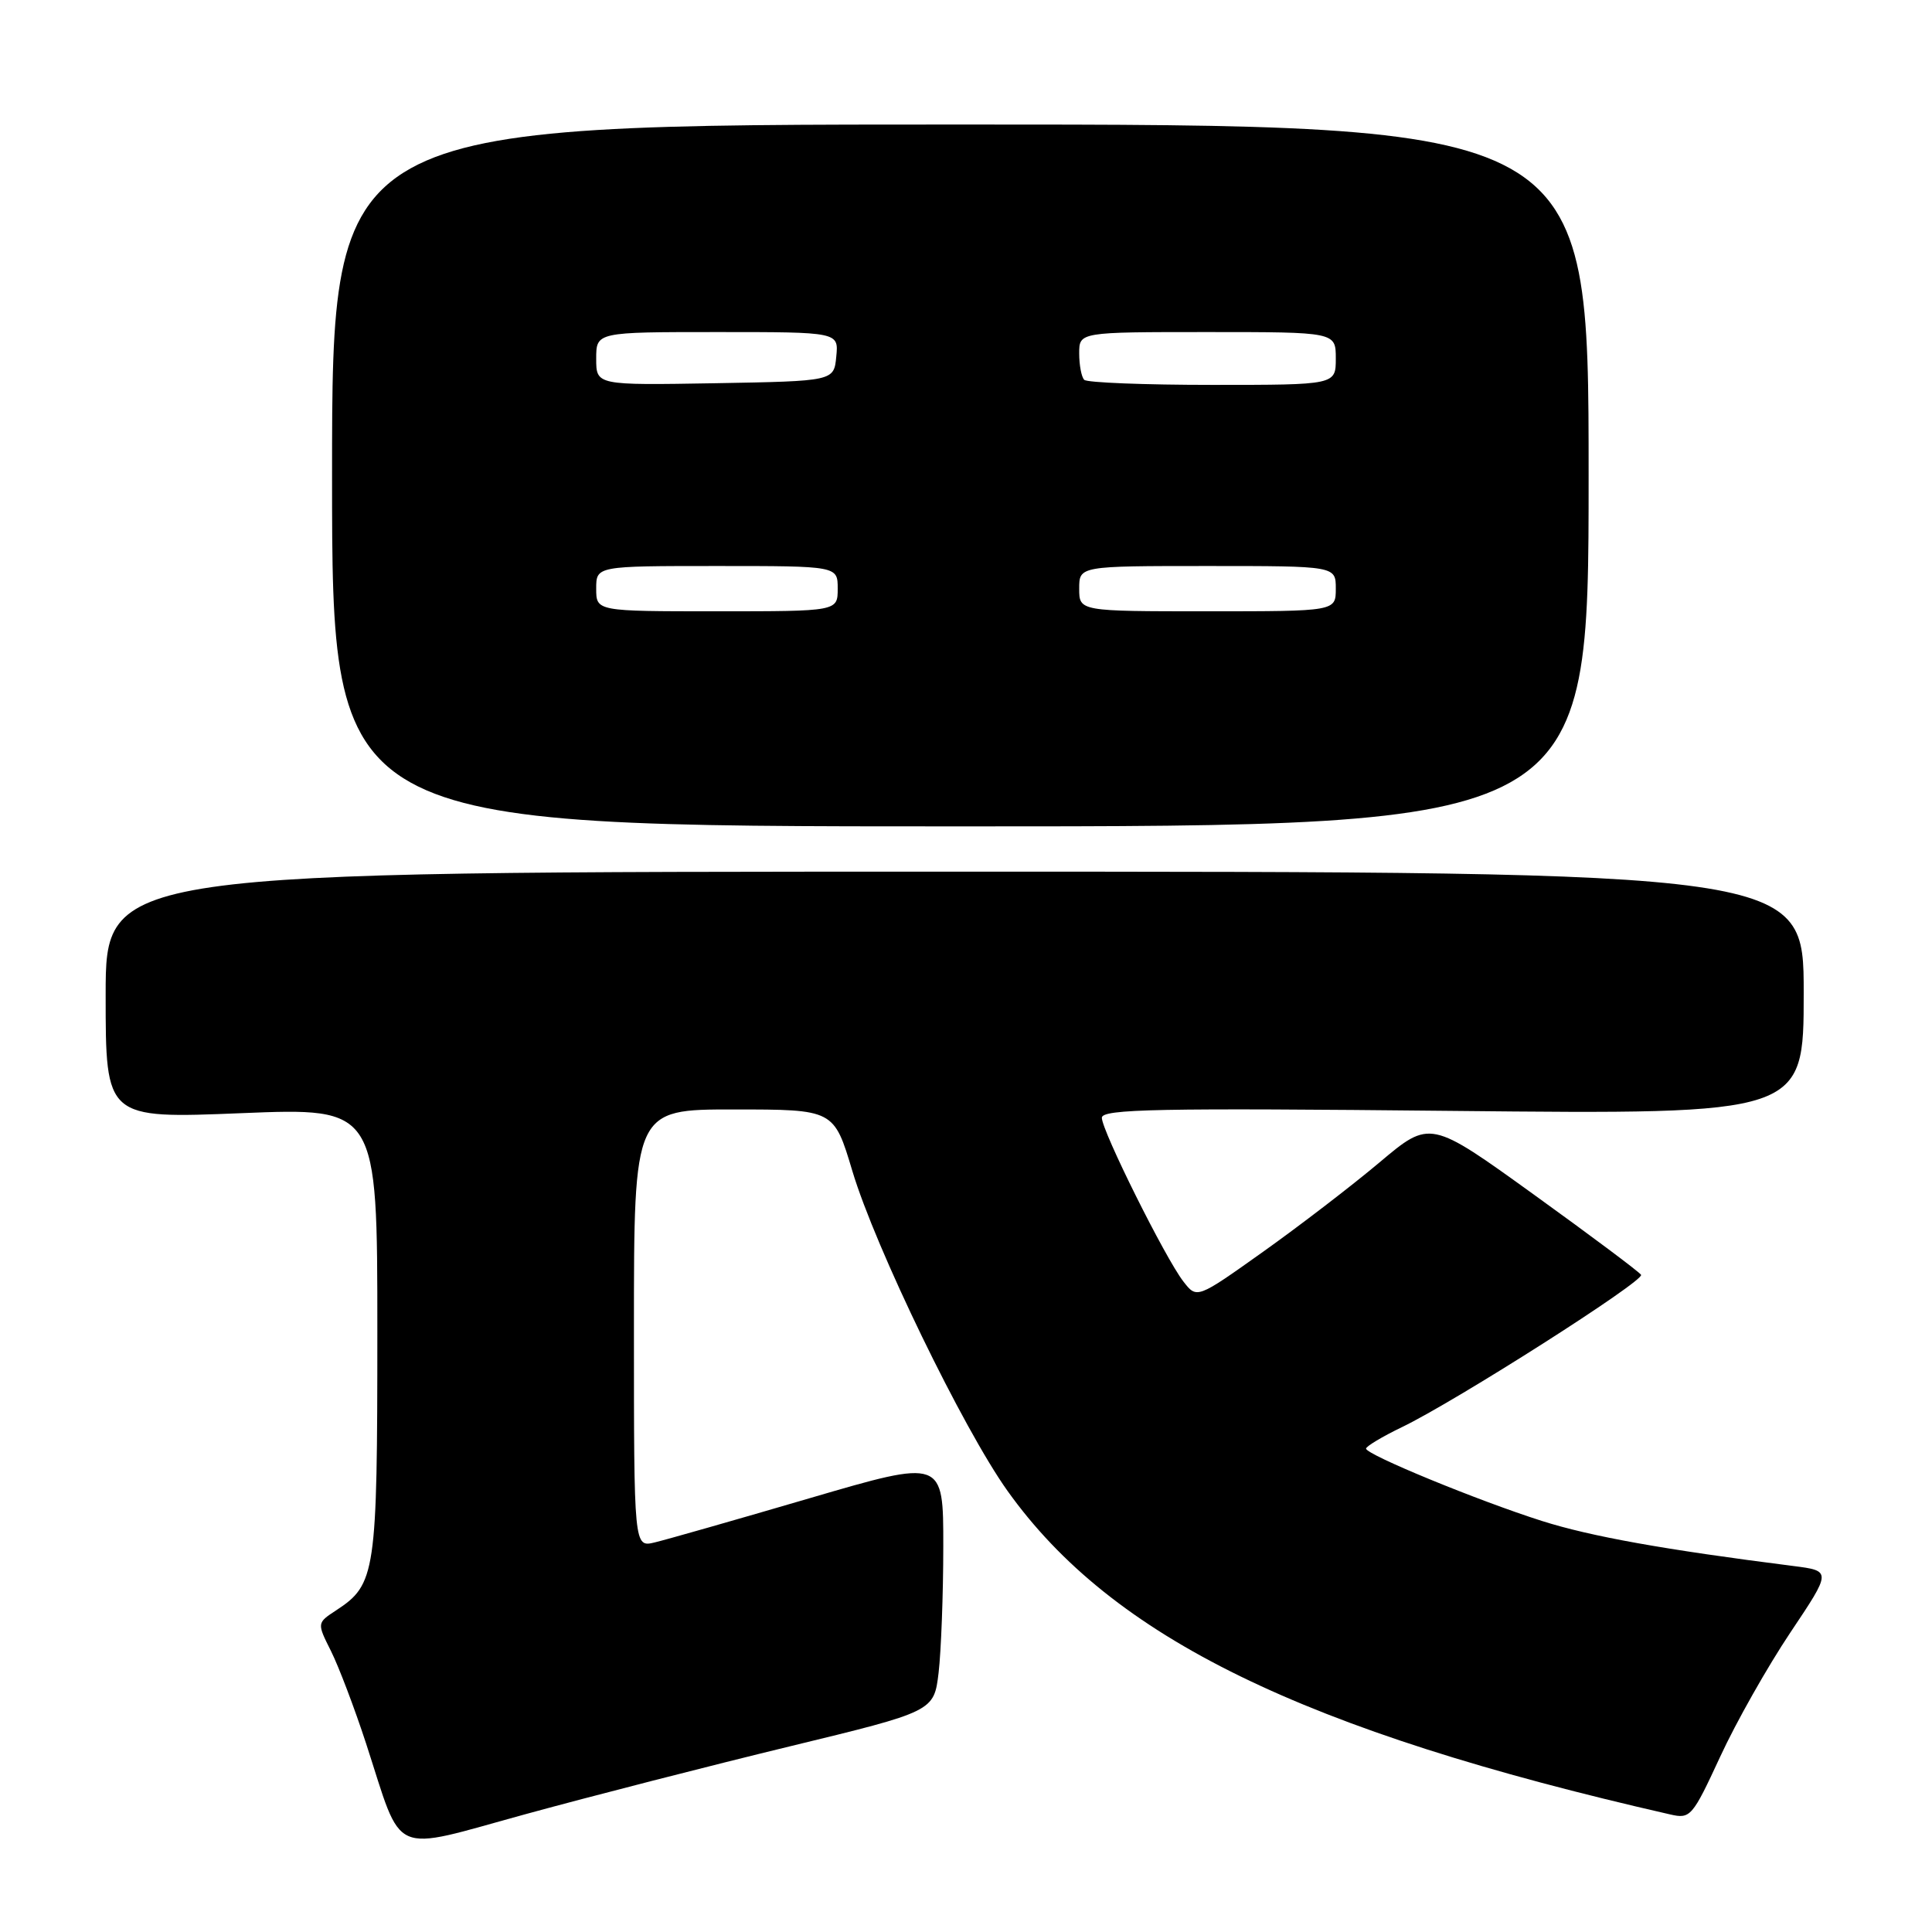 <?xml version="1.0" encoding="UTF-8" standalone="no"?>
<!DOCTYPE svg PUBLIC "-//W3C//DTD SVG 1.1//EN" "http://www.w3.org/Graphics/SVG/1.1/DTD/svg11.dtd" >
<svg xmlns="http://www.w3.org/2000/svg" xmlns:xlink="http://www.w3.org/1999/xlink" version="1.1" viewBox="0 0 256 256">
 <g >
 <path fill="currentColor"
d=" M 104.62 231.41 C 123.75 226.77 123.75 226.77 124.37 221.64 C 124.70 218.81 124.99 211.29 124.99 204.91 C 125.00 193.33 125.00 193.33 107.25 198.53 C 97.49 201.39 88.26 204.02 86.75 204.38 C 84.00 205.04 84.00 205.04 84.00 176.02 C 84.00 147.00 84.00 147.00 97.25 147.01 C 110.50 147.01 110.50 147.01 112.94 155.16 C 115.99 165.33 127.62 189.31 133.50 197.55 C 147.38 217.00 172.61 229.32 221.30 240.42 C 223.99 241.04 224.24 240.75 227.93 232.78 C 230.03 228.22 234.22 220.82 237.23 216.32 C 242.70 208.15 242.70 208.15 237.60 207.50 C 220.49 205.33 210.79 203.59 204.33 201.54 C 195.83 198.84 181.03 192.75 181.01 191.95 C 181.01 191.65 183.14 190.37 185.75 189.11 C 192.88 185.68 217.94 169.71 217.45 168.92 C 217.21 168.53 210.83 163.76 203.26 158.30 C 189.50 148.38 189.50 148.38 182.81 154.01 C 179.14 157.10 172.18 162.44 167.36 165.87 C 158.59 172.11 158.59 172.11 156.80 169.80 C 154.40 166.70 146.00 149.83 146.00 148.11 C 146.00 146.95 153.43 146.80 192.50 147.20 C 239.00 147.67 239.00 147.67 239.00 131.58 C 239.00 115.50 239.00 115.50 126.50 115.50 C 14.00 115.50 14.00 115.50 14.00 131.87 C 14.00 148.23 14.00 148.23 32.00 147.50 C 50.00 146.77 50.00 146.77 50.00 176.43 C 50.00 208.51 49.79 209.94 44.54 213.38 C 41.99 215.05 41.99 215.05 43.86 218.78 C 44.88 220.82 46.97 226.32 48.50 231.00 C 53.48 246.27 51.44 245.37 69.70 240.37 C 78.39 237.99 94.11 233.96 104.62 231.41 Z  M 210.50 63.00 C 210.50 16.50 210.50 16.50 127.25 16.50 C 44.00 16.50 44.00 16.50 44.00 63.00 C 44.00 109.50 44.00 109.50 127.25 109.50 C 210.50 109.50 210.50 109.50 210.50 63.00 Z  M 79.00 78.00 C 79.00 75.00 79.00 75.00 95.00 75.00 C 111.00 75.00 111.00 75.00 111.00 78.00 C 111.00 81.00 111.00 81.00 95.00 81.00 C 79.00 81.00 79.00 81.00 79.00 78.00 Z  M 143.00 78.00 C 143.00 75.00 143.00 75.00 160.00 75.00 C 177.00 75.00 177.00 75.00 177.00 78.00 C 177.00 81.00 177.00 81.00 160.00 81.00 C 143.00 81.00 143.00 81.00 143.00 78.00 Z  M 79.00 47.53 C 79.00 44.00 79.00 44.00 95.06 44.00 C 111.13 44.00 111.13 44.00 110.81 47.25 C 110.50 50.50 110.50 50.50 94.75 50.78 C 79.00 51.05 79.00 51.05 79.00 47.53 Z  M 143.67 50.33 C 143.30 49.97 143.00 48.39 143.00 46.83 C 143.00 44.00 143.00 44.00 160.00 44.00 C 177.00 44.00 177.00 44.00 177.00 47.50 C 177.00 51.00 177.00 51.00 160.67 51.00 C 151.68 51.00 144.03 50.70 143.67 50.33 Z "/>
</g>
</svg>